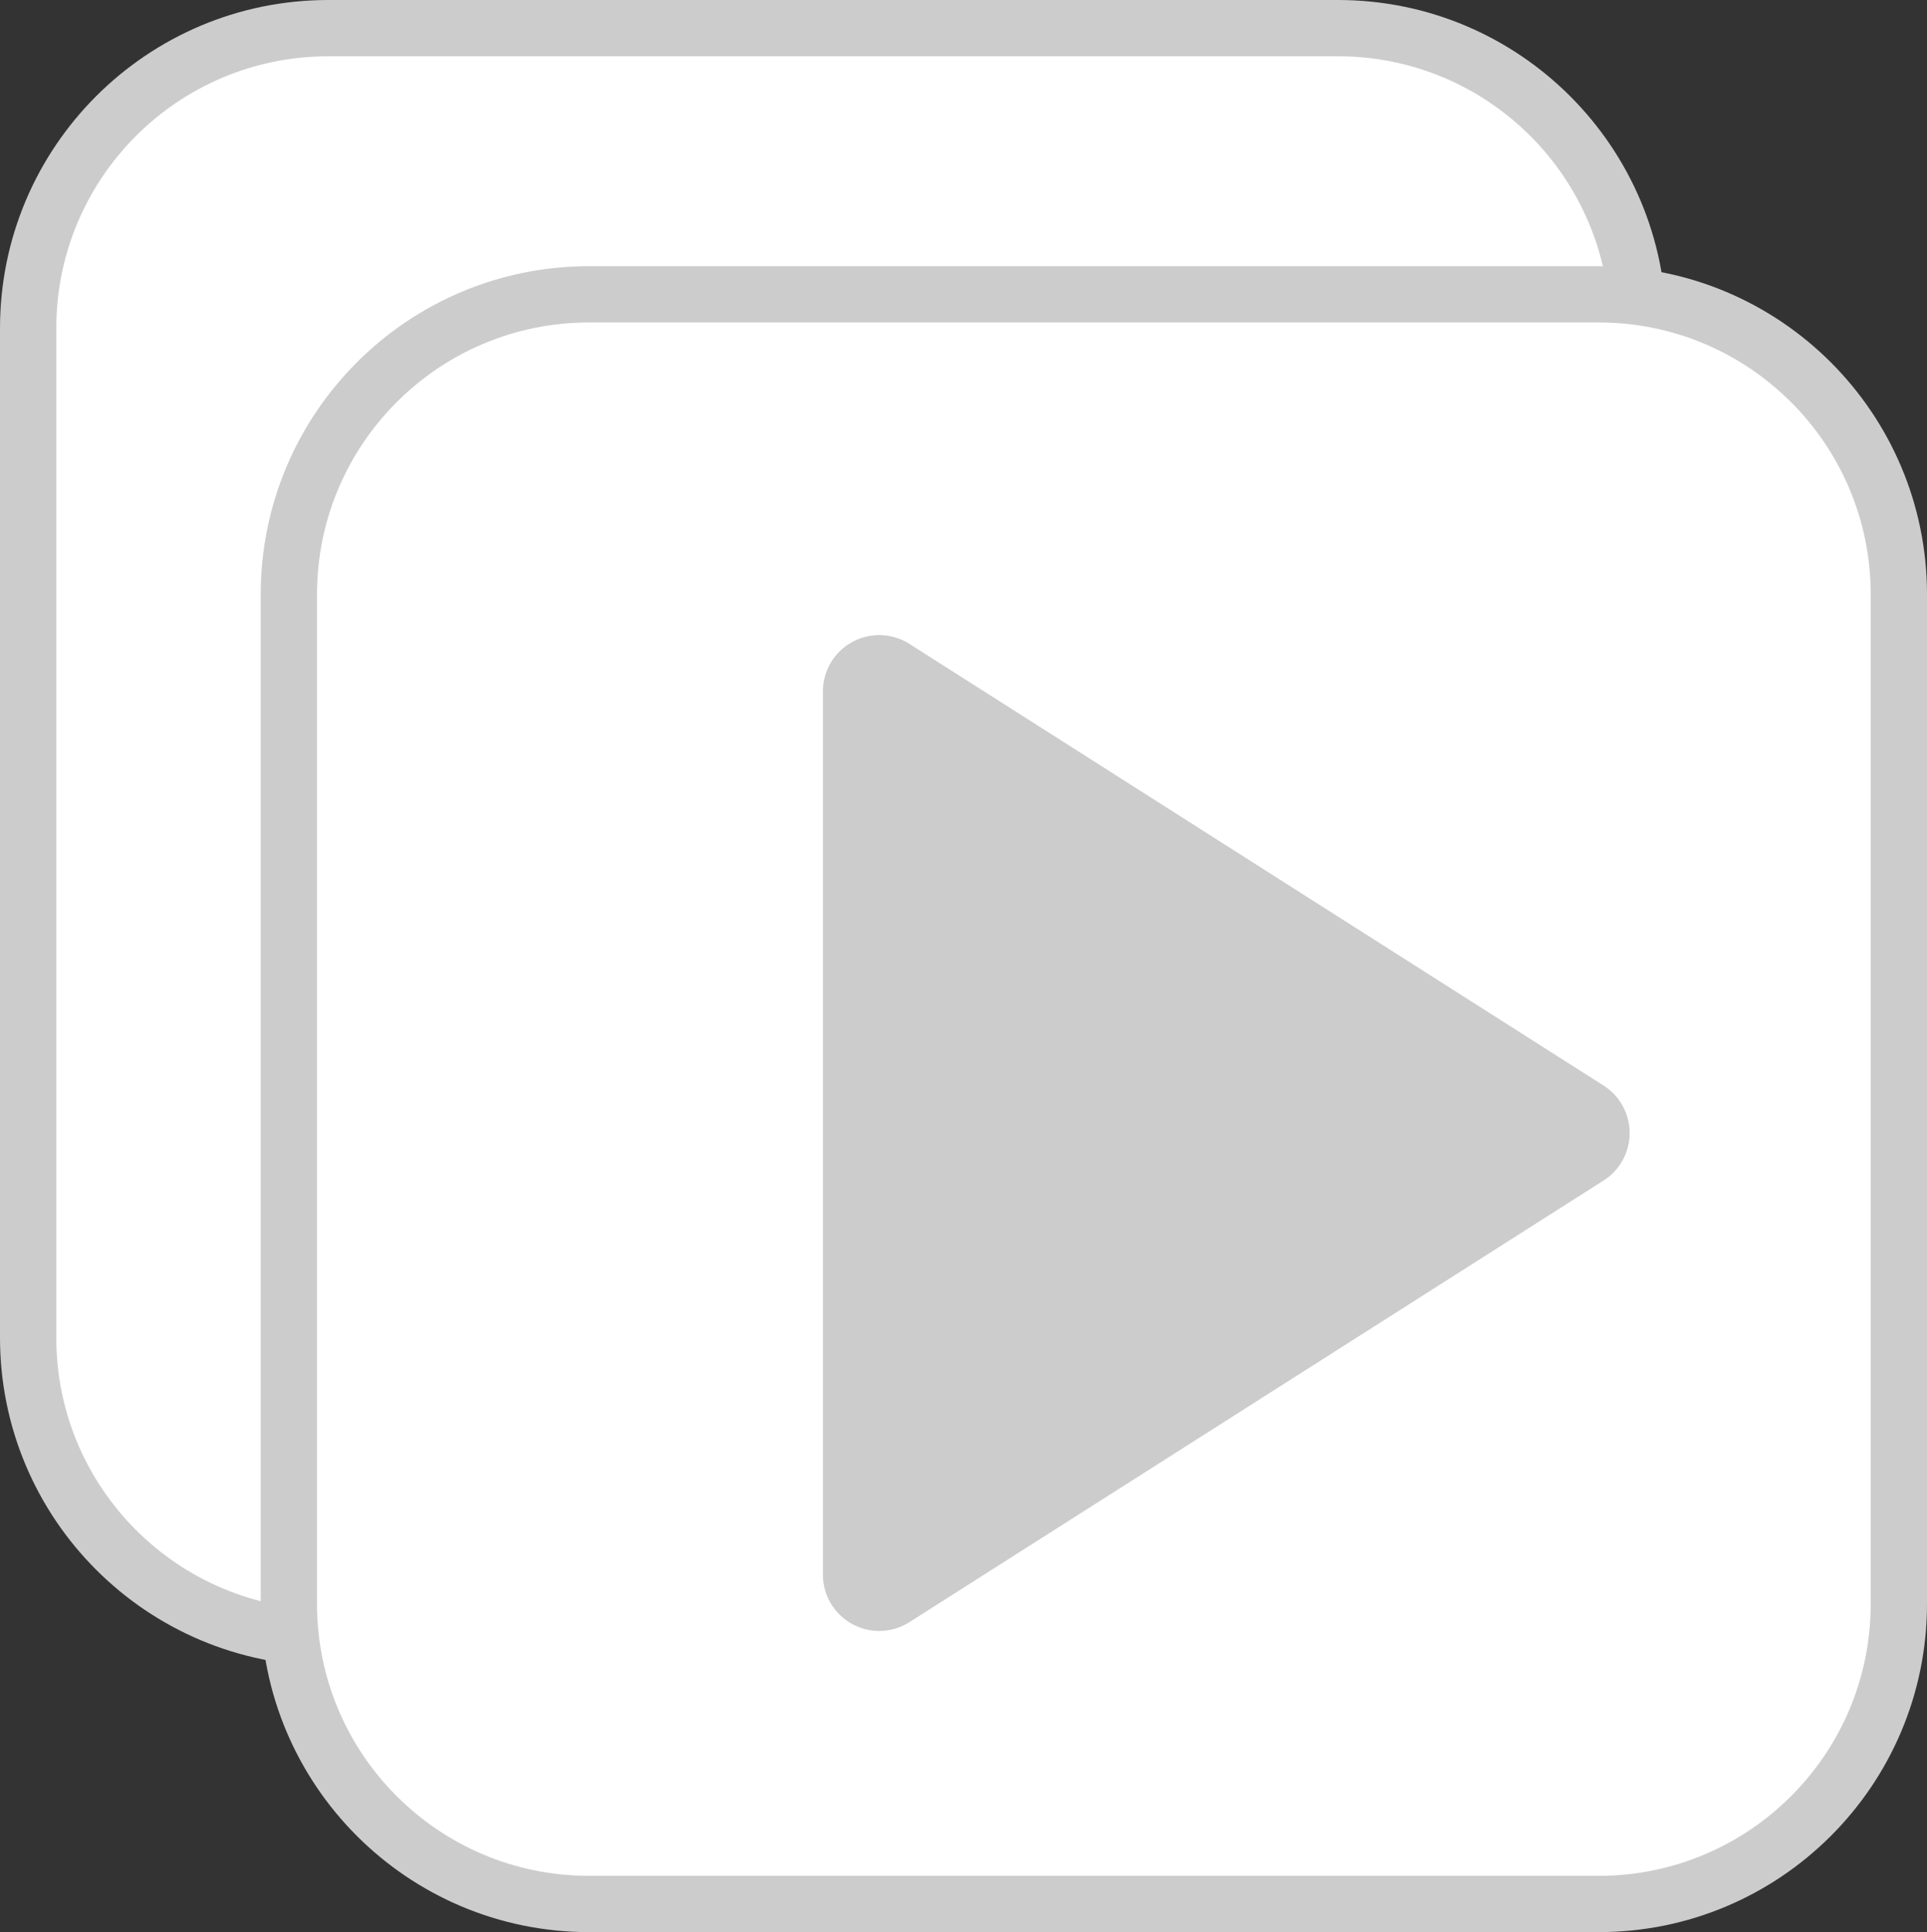 <svg xmlns="http://www.w3.org/2000/svg" width="102.706" height="103" viewBox="786.5 -1699.5 102.706 103"><rect x="786.5" y="-1699.5" width="102.706" height="103" fill="#333333" stroke="none"/><g fill="none"><path fill="#fff" d="M857.81-1698H804c-8.837 0-16 7.163-16 16v53.81c0 8.836 7.163 16 16 16h53.81c8.836 0 16-7.164 16-16V-1682c0-8.837-7.164-16-16-16Z"/><path stroke="#ccc" stroke-linecap="round" stroke-linejoin="round" stroke-width="3" d="M857.81-1698H804c-8.837 0-16 7.163-16 16v53.81c0 8.836 7.163 16 16 16h53.81c8.836 0 16-7.164 16-16V-1682c0-8.837-7.164-16-16-16Z"/><path fill="#fff" d="M871.706-1683.81h-53.81c-8.836 0-16 7.164-16 16v53.81c0 8.837 7.164 16 16 16h53.81c8.837 0 16-7.163 16-16v-53.81c0-8.836-7.163-16-16-16Z"/><path stroke="#ccc" stroke-linecap="round" stroke-linejoin="round" stroke-width="3" d="M871.706-1683.81h-53.81c-8.836 0-16 7.164-16 16v53.81c0 8.837 7.164 16 16 16h53.81c8.837 0 16-7.163 16-16v-53.81c0-8.836-7.163-16-16-16Z"/><path fill="#ccc" d="M830.361-1662.642v47.087a3 3 0 0 0 4.61 2.531l36.998-23.544a3 3 0 0 0 0-5.061l-36.997-23.544a3 3 0 0 0-4.611 2.53Z"/></g></svg>